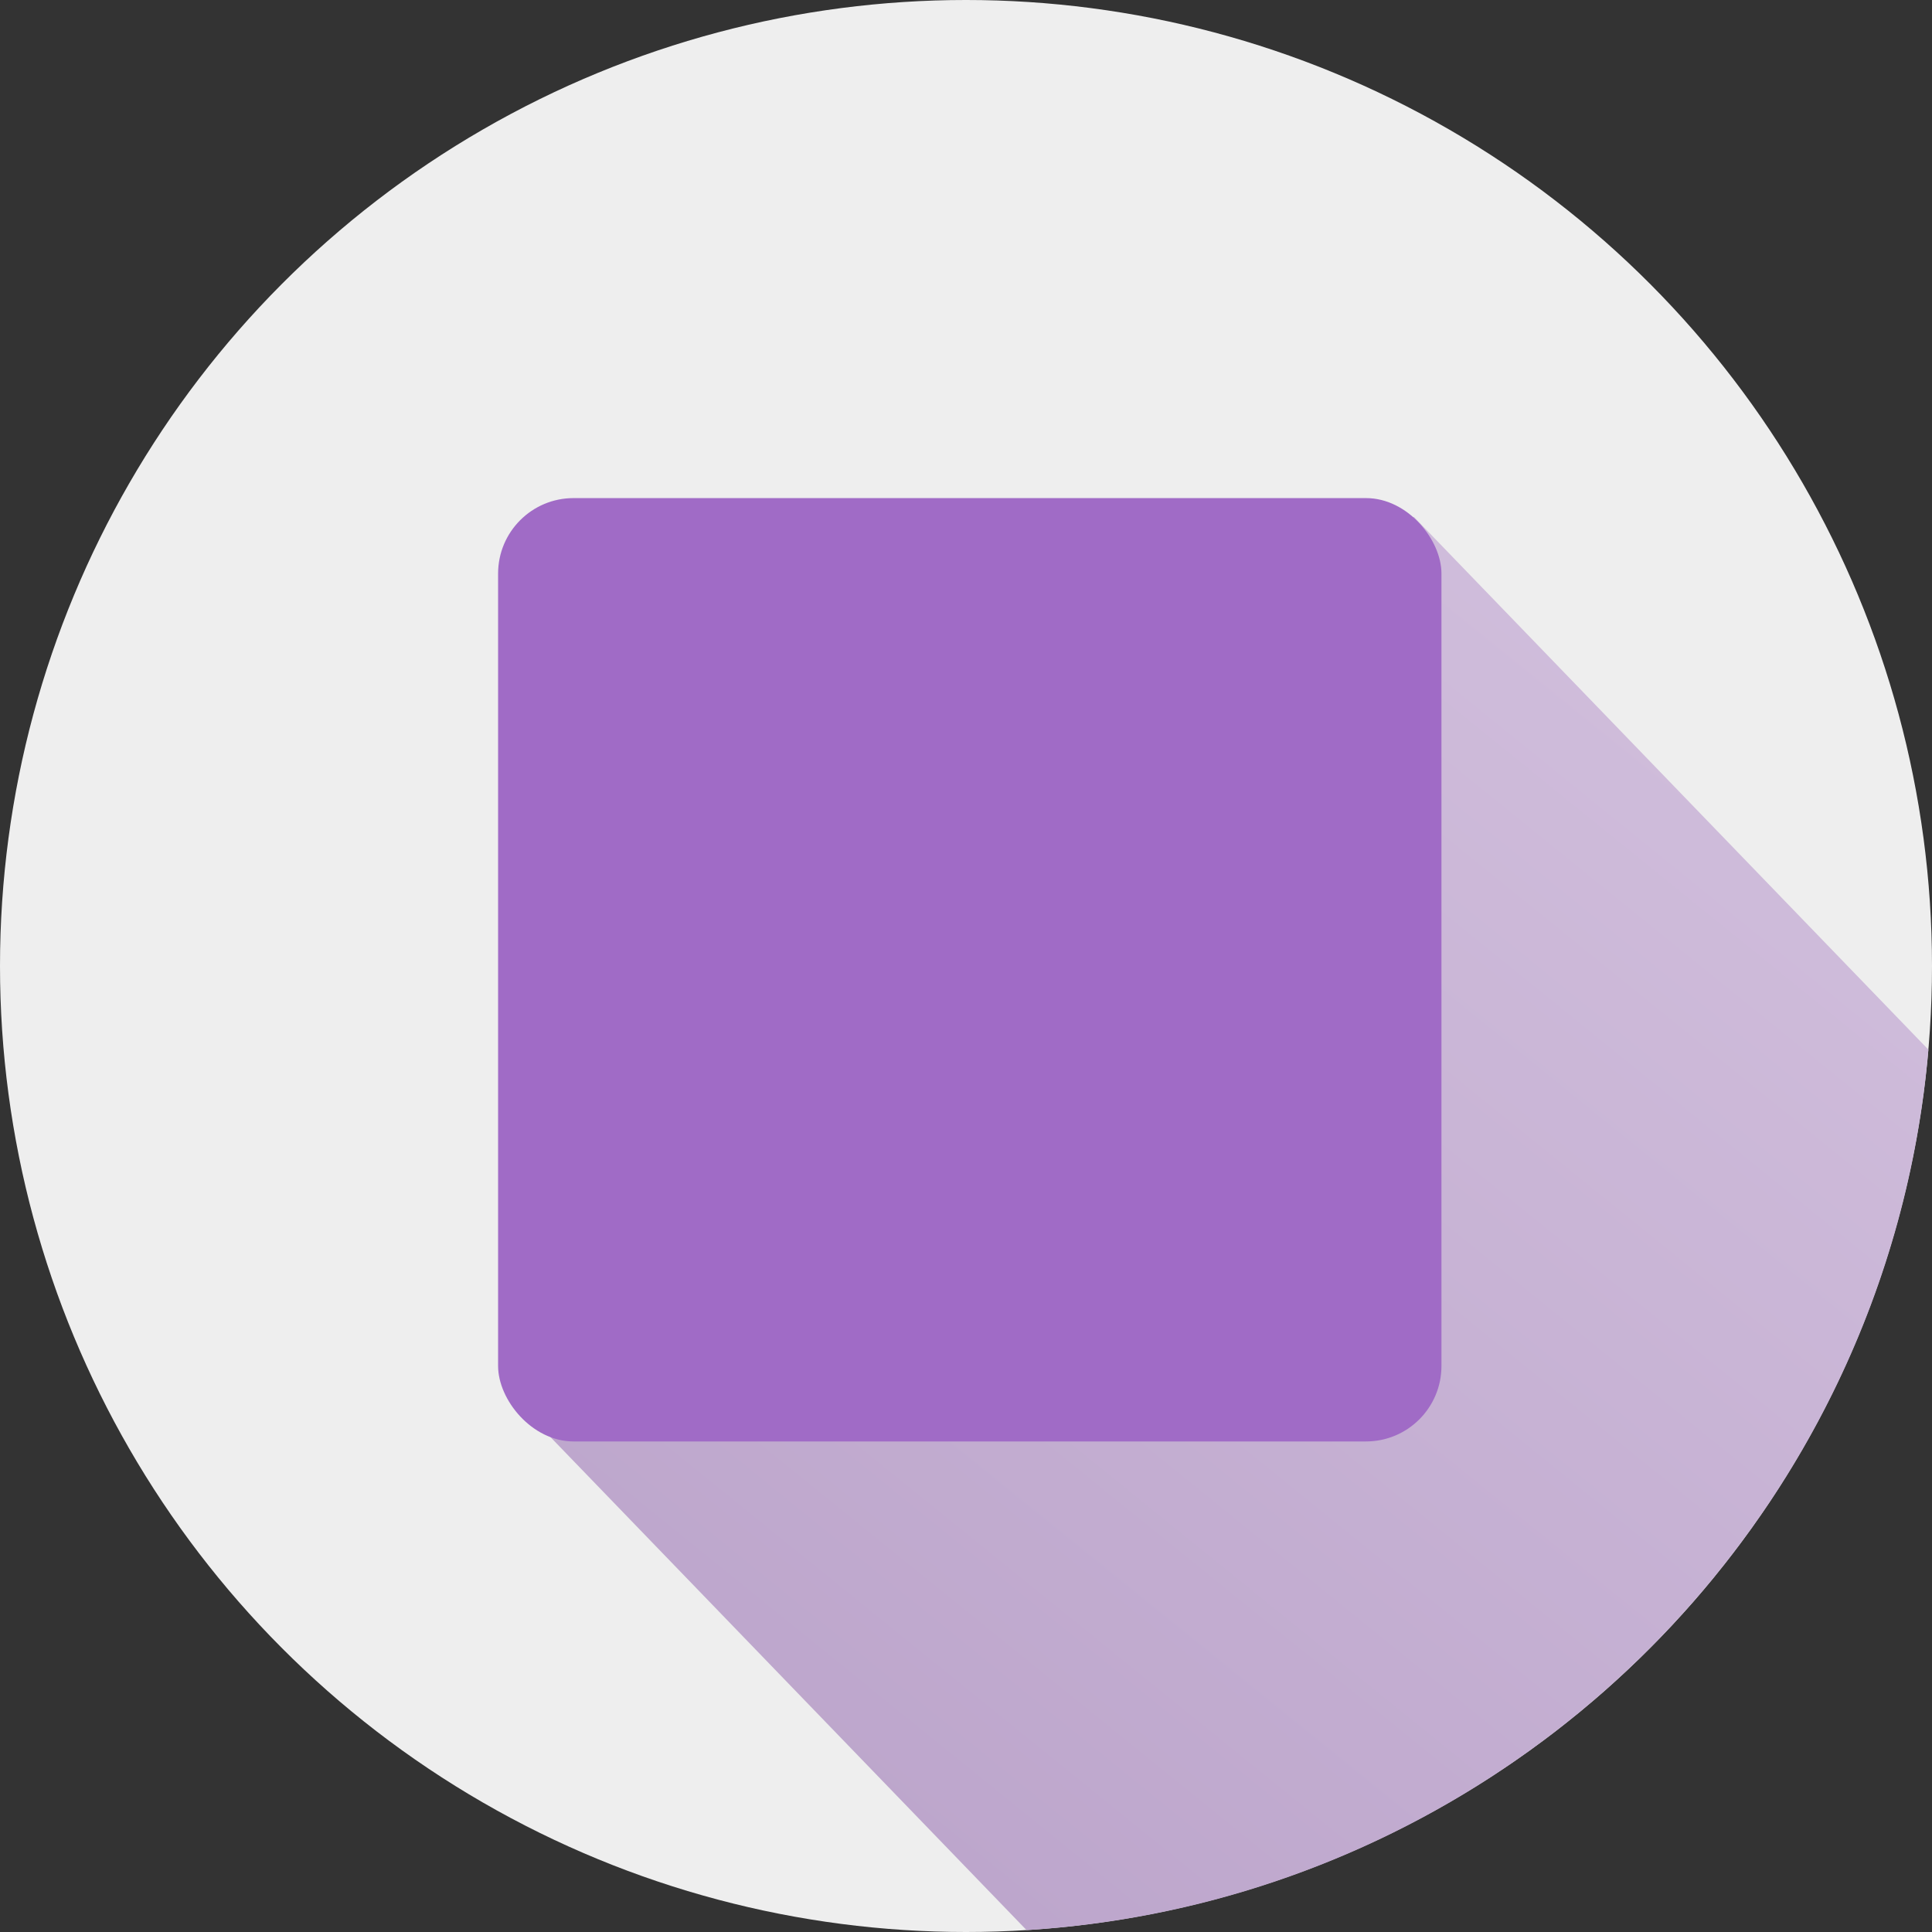 <?xml version="1.0" encoding="UTF-8"?>
<svg width="256px" height="256px" viewBox="0 0 256 256" version="1.1" xmlns="http://www.w3.org/2000/svg" xmlns:xlink="http://www.w3.org/1999/xlink">
    <rect x="0" y="0" width="256" height="256" fill="#333333" stroke="none"/>
    <title>nx-text-logo-dark copy 2</title>
    <defs>
        <linearGradient x1="96.854%" y1="0.553%" x2="24.154%" y2="90.357%" id="linearGradient-1">
            <stop stop-color="#D3C1DE" offset="0%"></stop>
            <stop stop-color="#BDA6CC" offset="100%"></stop>
        </linearGradient>
    </defs>
    <g id="nx-text-logo-dark-copy-2" stroke="none" stroke-width="1" fill="none" fill-rule="evenodd">
        <circle id="Mask" fill="#EEEEEE" cx="128" cy="128" r="128"></circle>
        <path d="M187.333,68.474 L255.526,139.089 C250.132,201.952 199.301,251.837 136.027,255.752 L67.203,184.482 L187.333,68.474 Z" id="Path" fill="url(#linearGradient-1)"></path>
        <rect id="Rectangle" fill="#A06BC6" x="66" y="66" width="125" height="125" rx="10"></rect>
    </g>
</svg>

